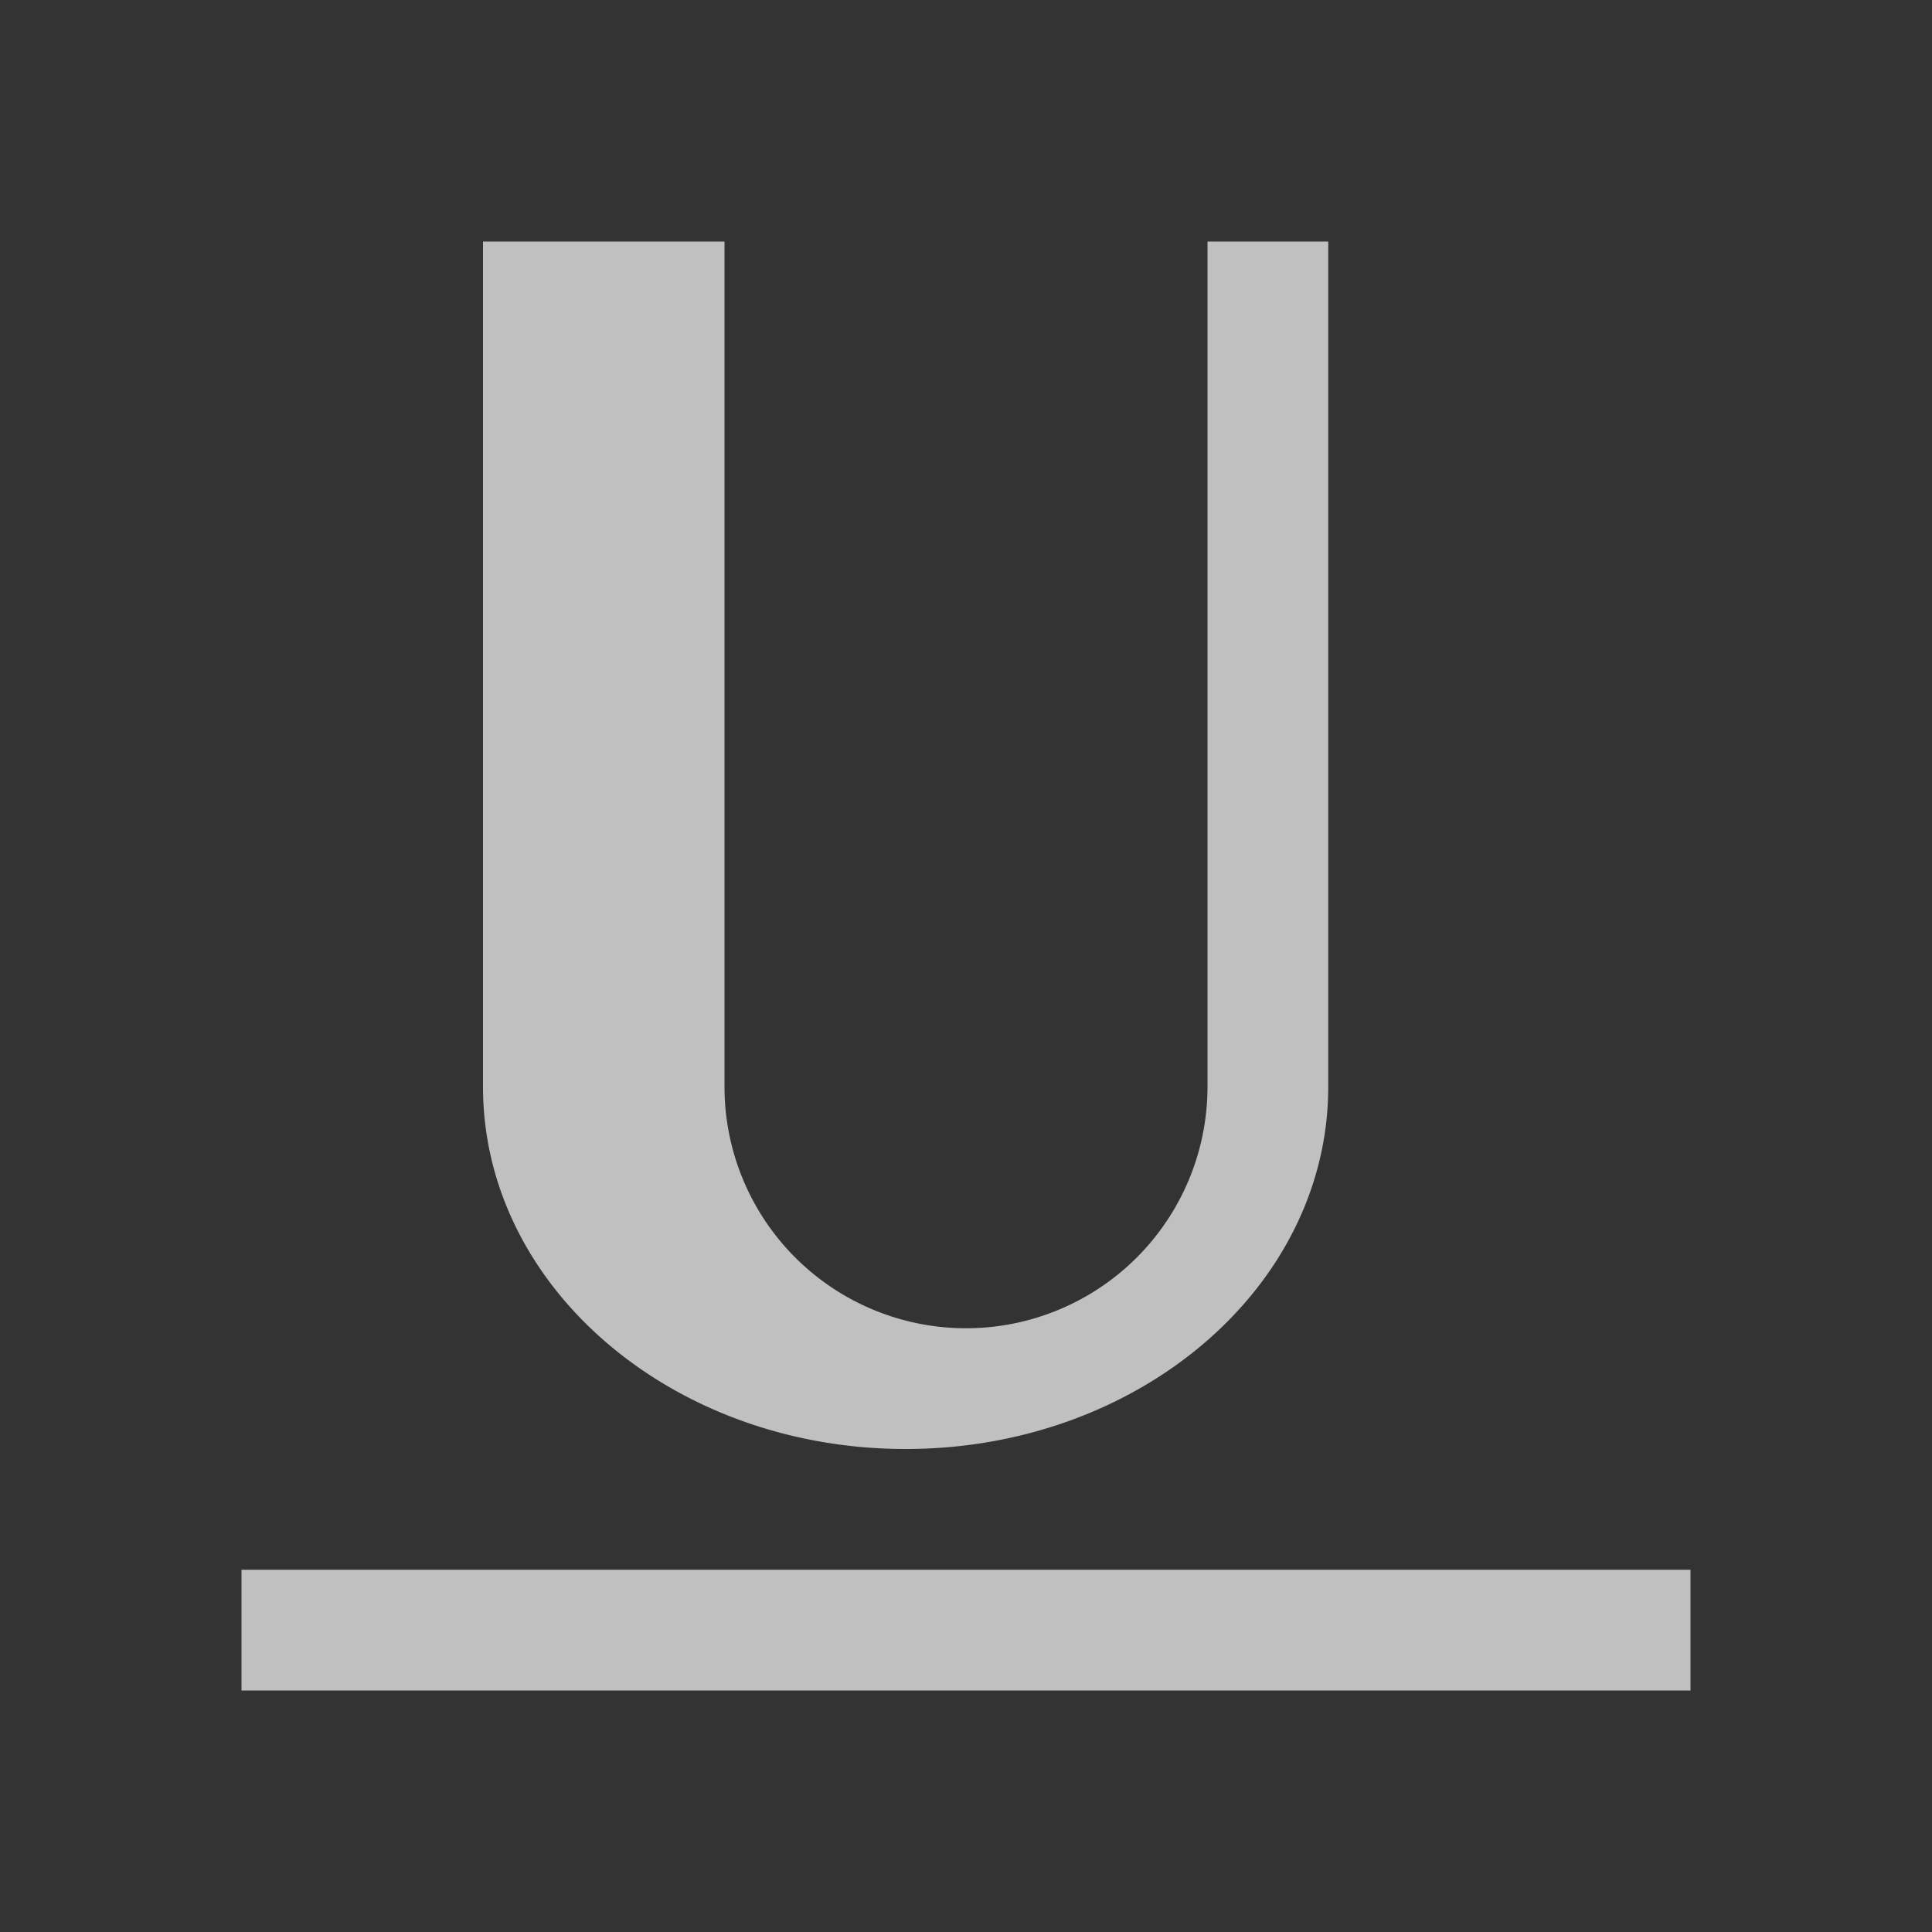 <svg xmlns="http://www.w3.org/2000/svg" viewBox="0 0 16 16">
    <rect x="0" y="0" width="16" height="16" fill="#333333" stroke="none"/>
    <path d="M4 2v7c0 1.657 1.567 3 3.5 3S11 10.657 11 9V2h-1v7a2 2 0 1 1-4 0V2H4zM2 13v1h12v-1H2z" style="fill:currentColor;fill-opacity:1;stroke:none;color:#fdfdfd;opacity:.7"/>
</svg>
